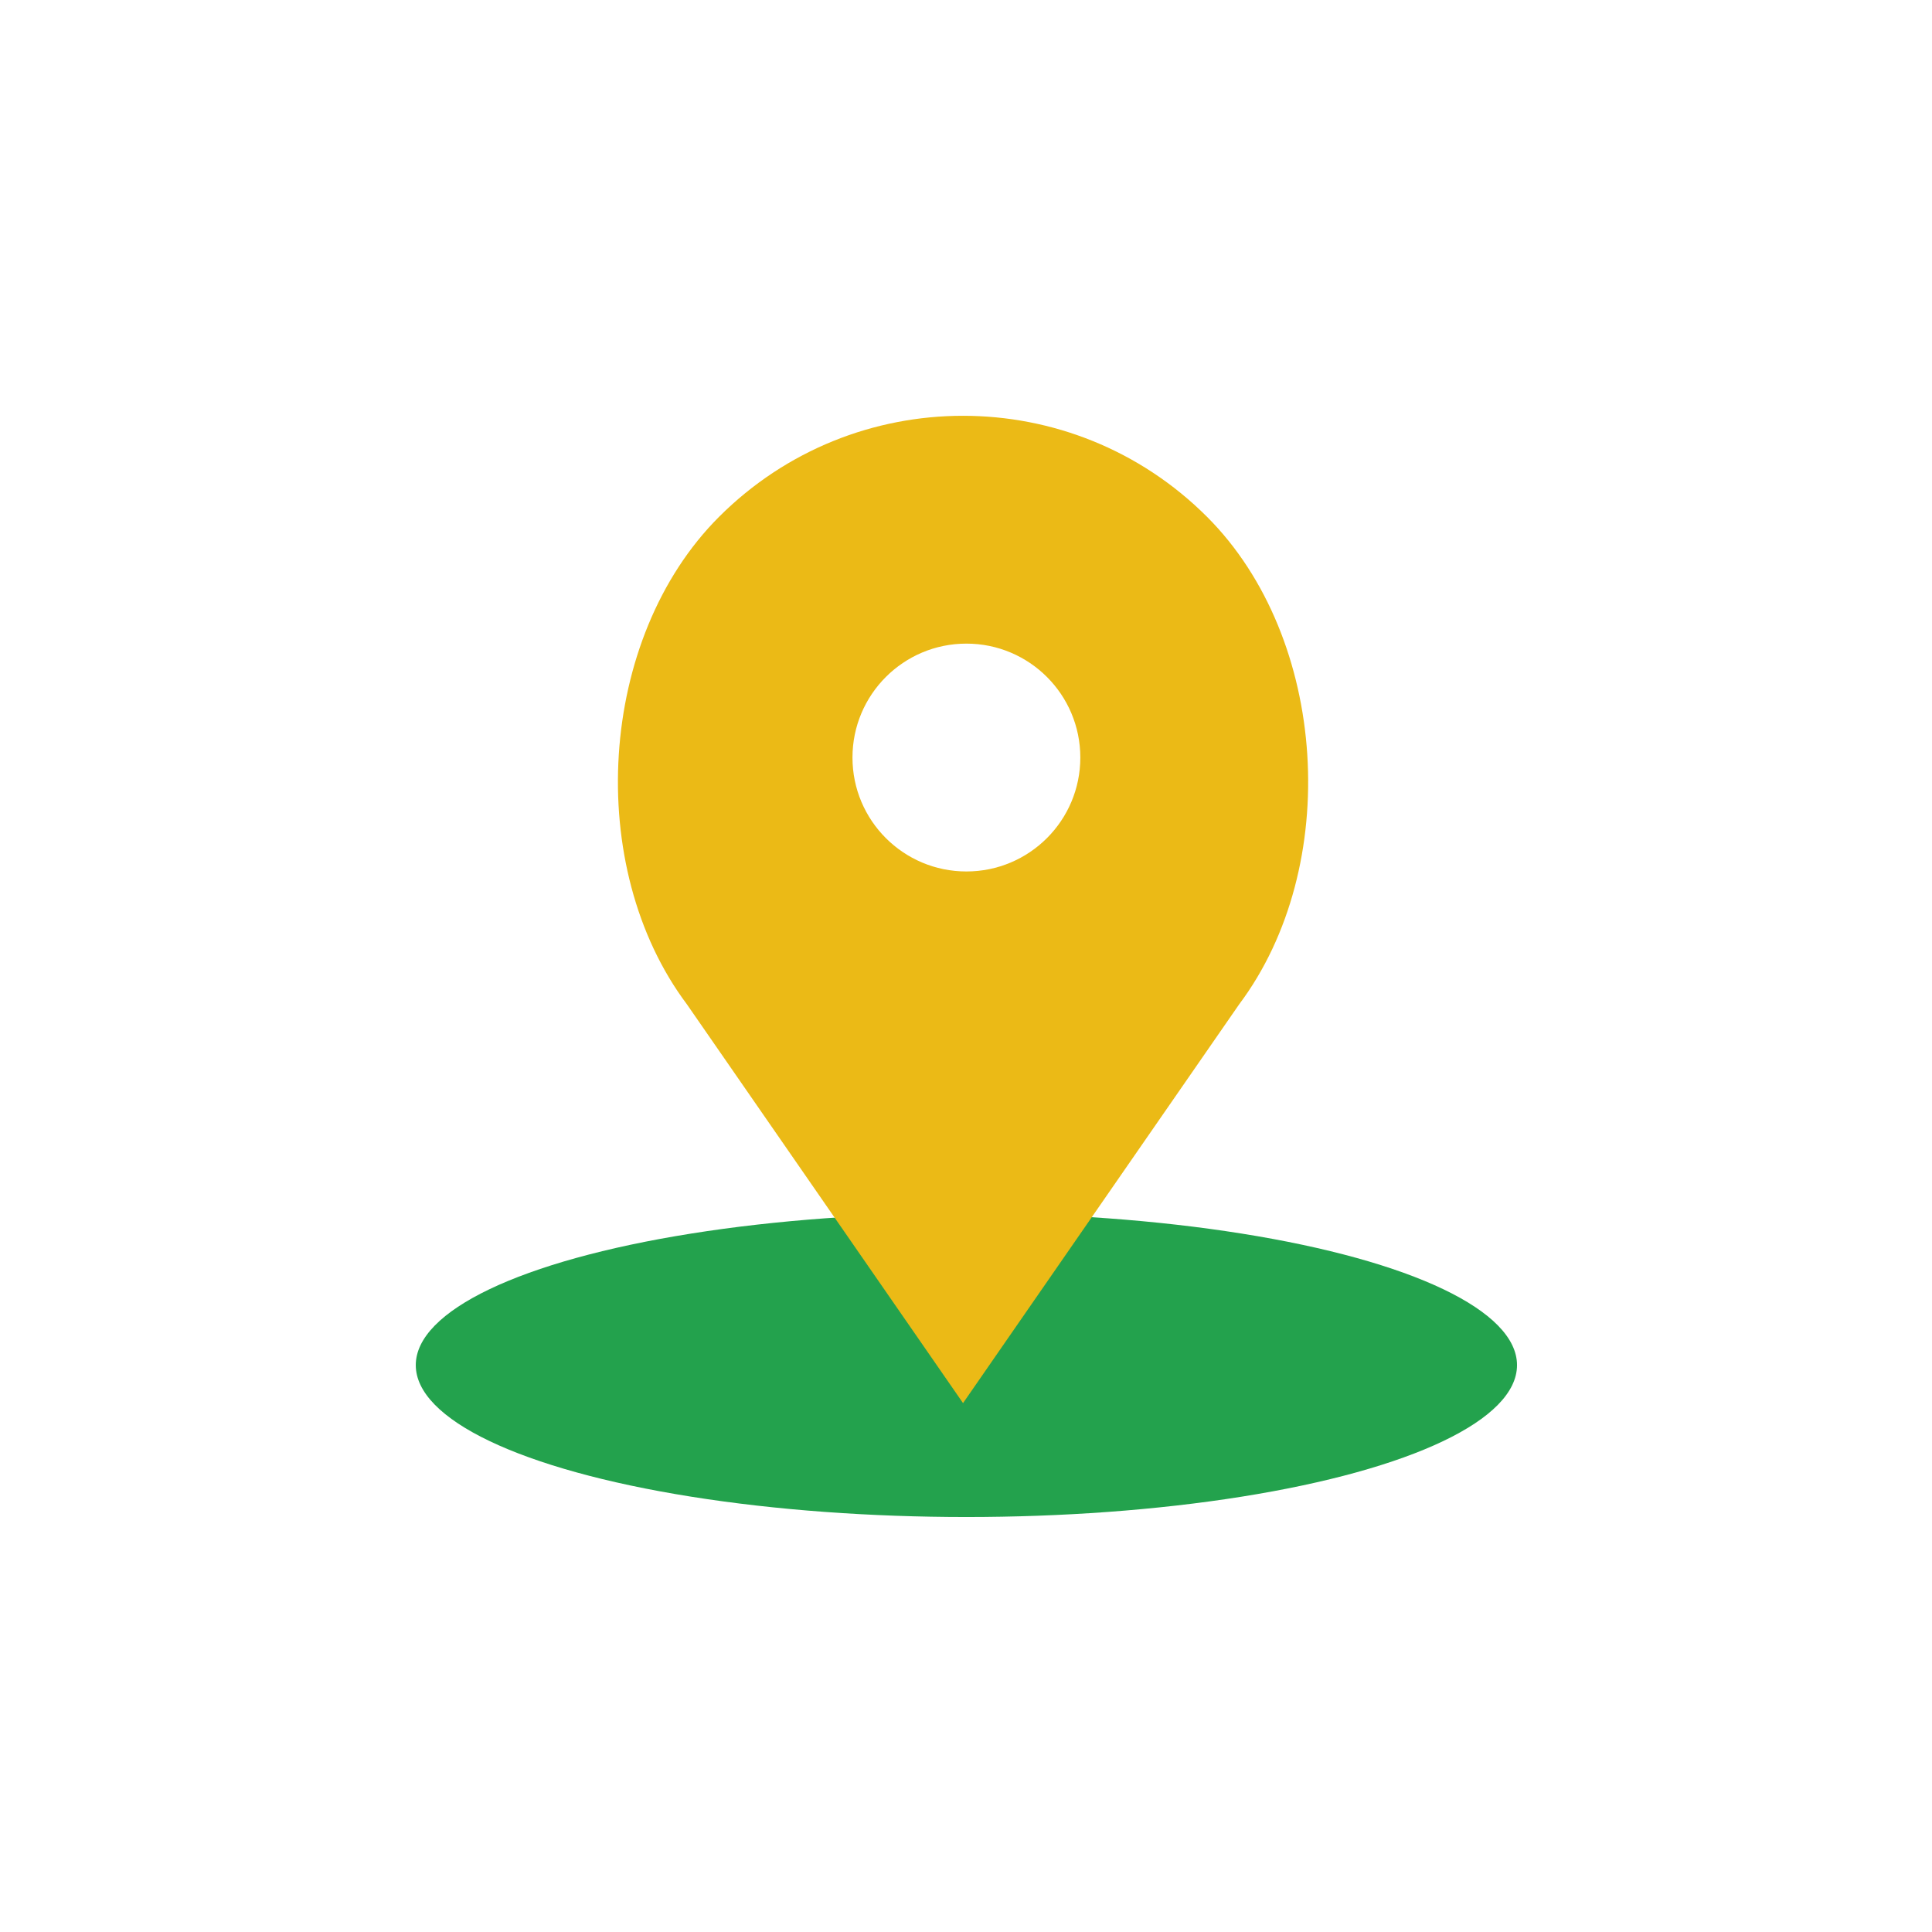 <?xml version="1.0"?>
<svg xmlns="http://www.w3.org/2000/svg" xmlns:xlink="http://www.w3.org/1999/xlink" version="1.1" id="Capa_1" x="0px" y="0px" viewBox="0 0 58 58" style="enable-background:new 0 0 58 58;" xml:space="preserve" width="512px" height="512px" class=""><g transform="matrix(0.57 0 0 0.57 12.482 12.482)"><ellipse style="fill:#23A24D;" cx="29" cy="50" rx="29" ry="8" data-original="#23A24D"/><path style="fill:#EBBA16" d="M41.676,5.324L41.676,5.324c-7.098-7.098-18.607-7.098-25.706,0h0  C9.574,11.72,8.855,23.763,14.282,31l14.541,21l14.541-21C48.792,23.763,48.072,11.72,41.676,5.324z M29,24c-3.314,0-6-2.686-6-6  s2.686-6,6-6s6,2.686,6,6S32.314,24,29,24z" data-original="#EBBA16" class="active-path"/></g> </svg>
